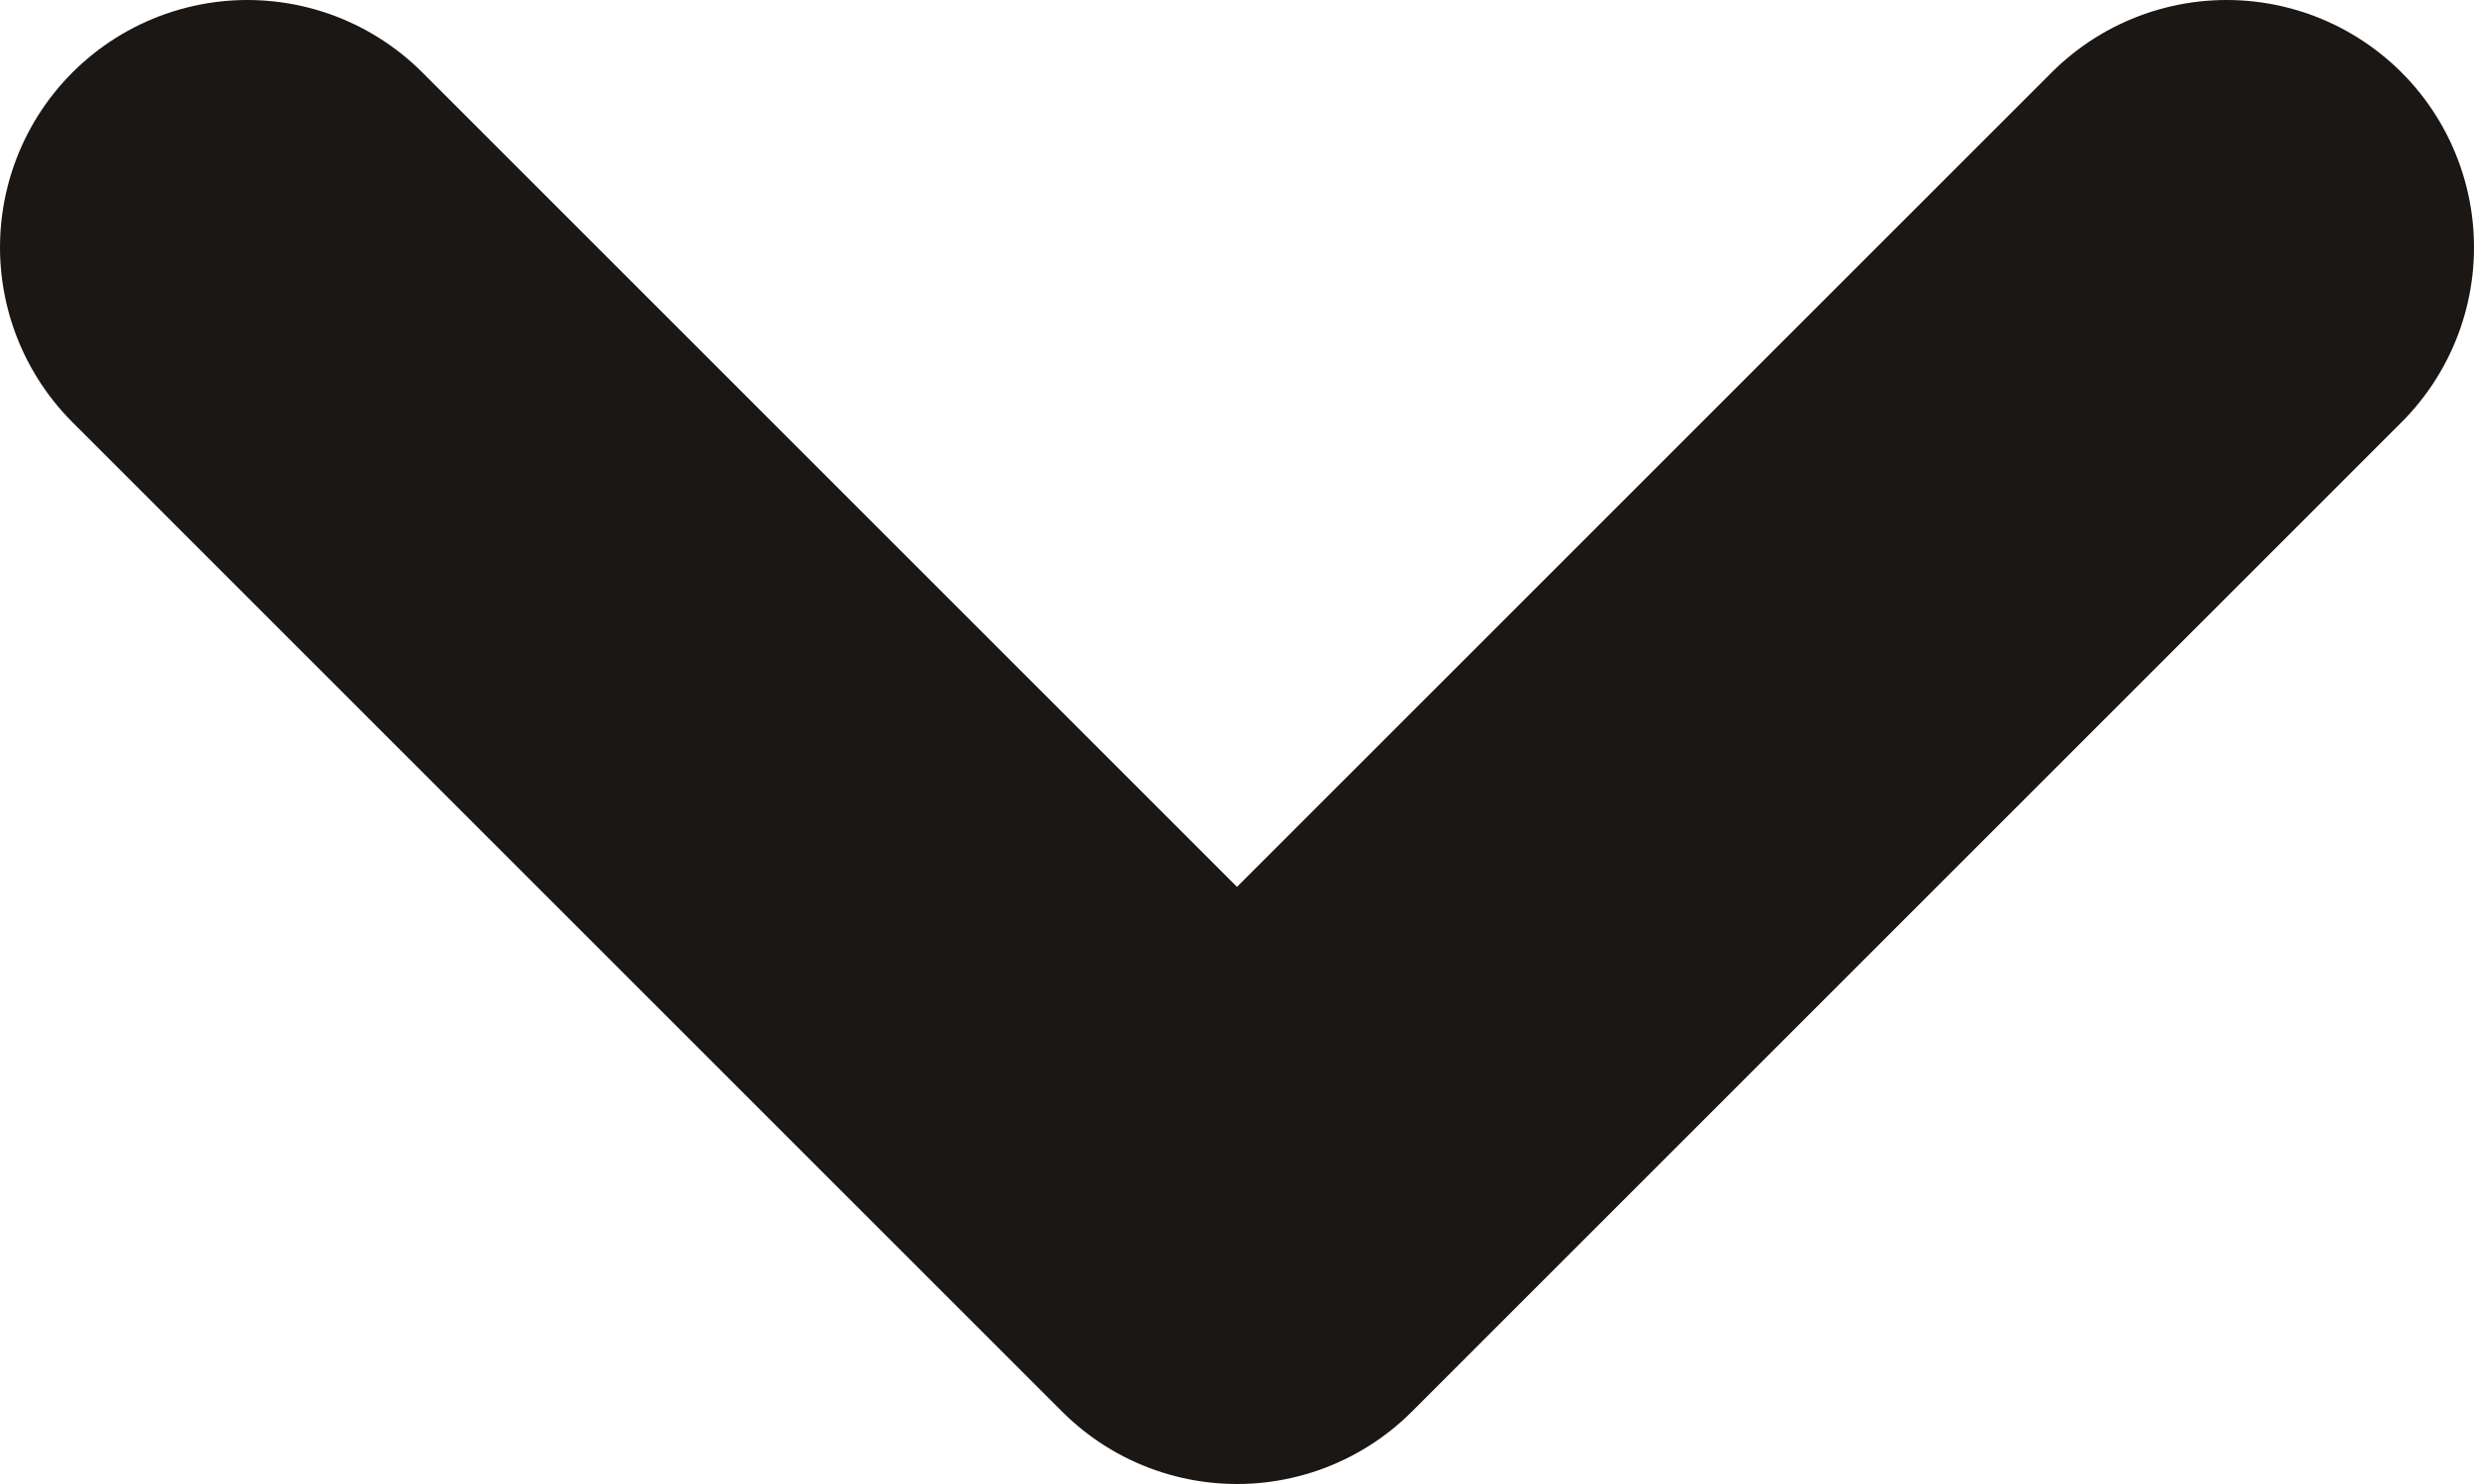 <svg xmlns:xlink="http://www.w3.org/1999/xlink" xmlns="http://www.w3.org/2000/svg" width="10" class="site-nav__icon site-nav__icon--caret" height="6" ><defs><symbol id="icon-caret" viewBox="0 0 10 6" fill="none">
        <path stroke="#1A1715" stroke-linecap="round" stroke-linejoin="round" stroke-width="2px" d="M1 1l4 4 4-4" fill="none"></path>
    </symbol></defs>
                <use xlink:href="#icon-caret"></use>
            </svg>
